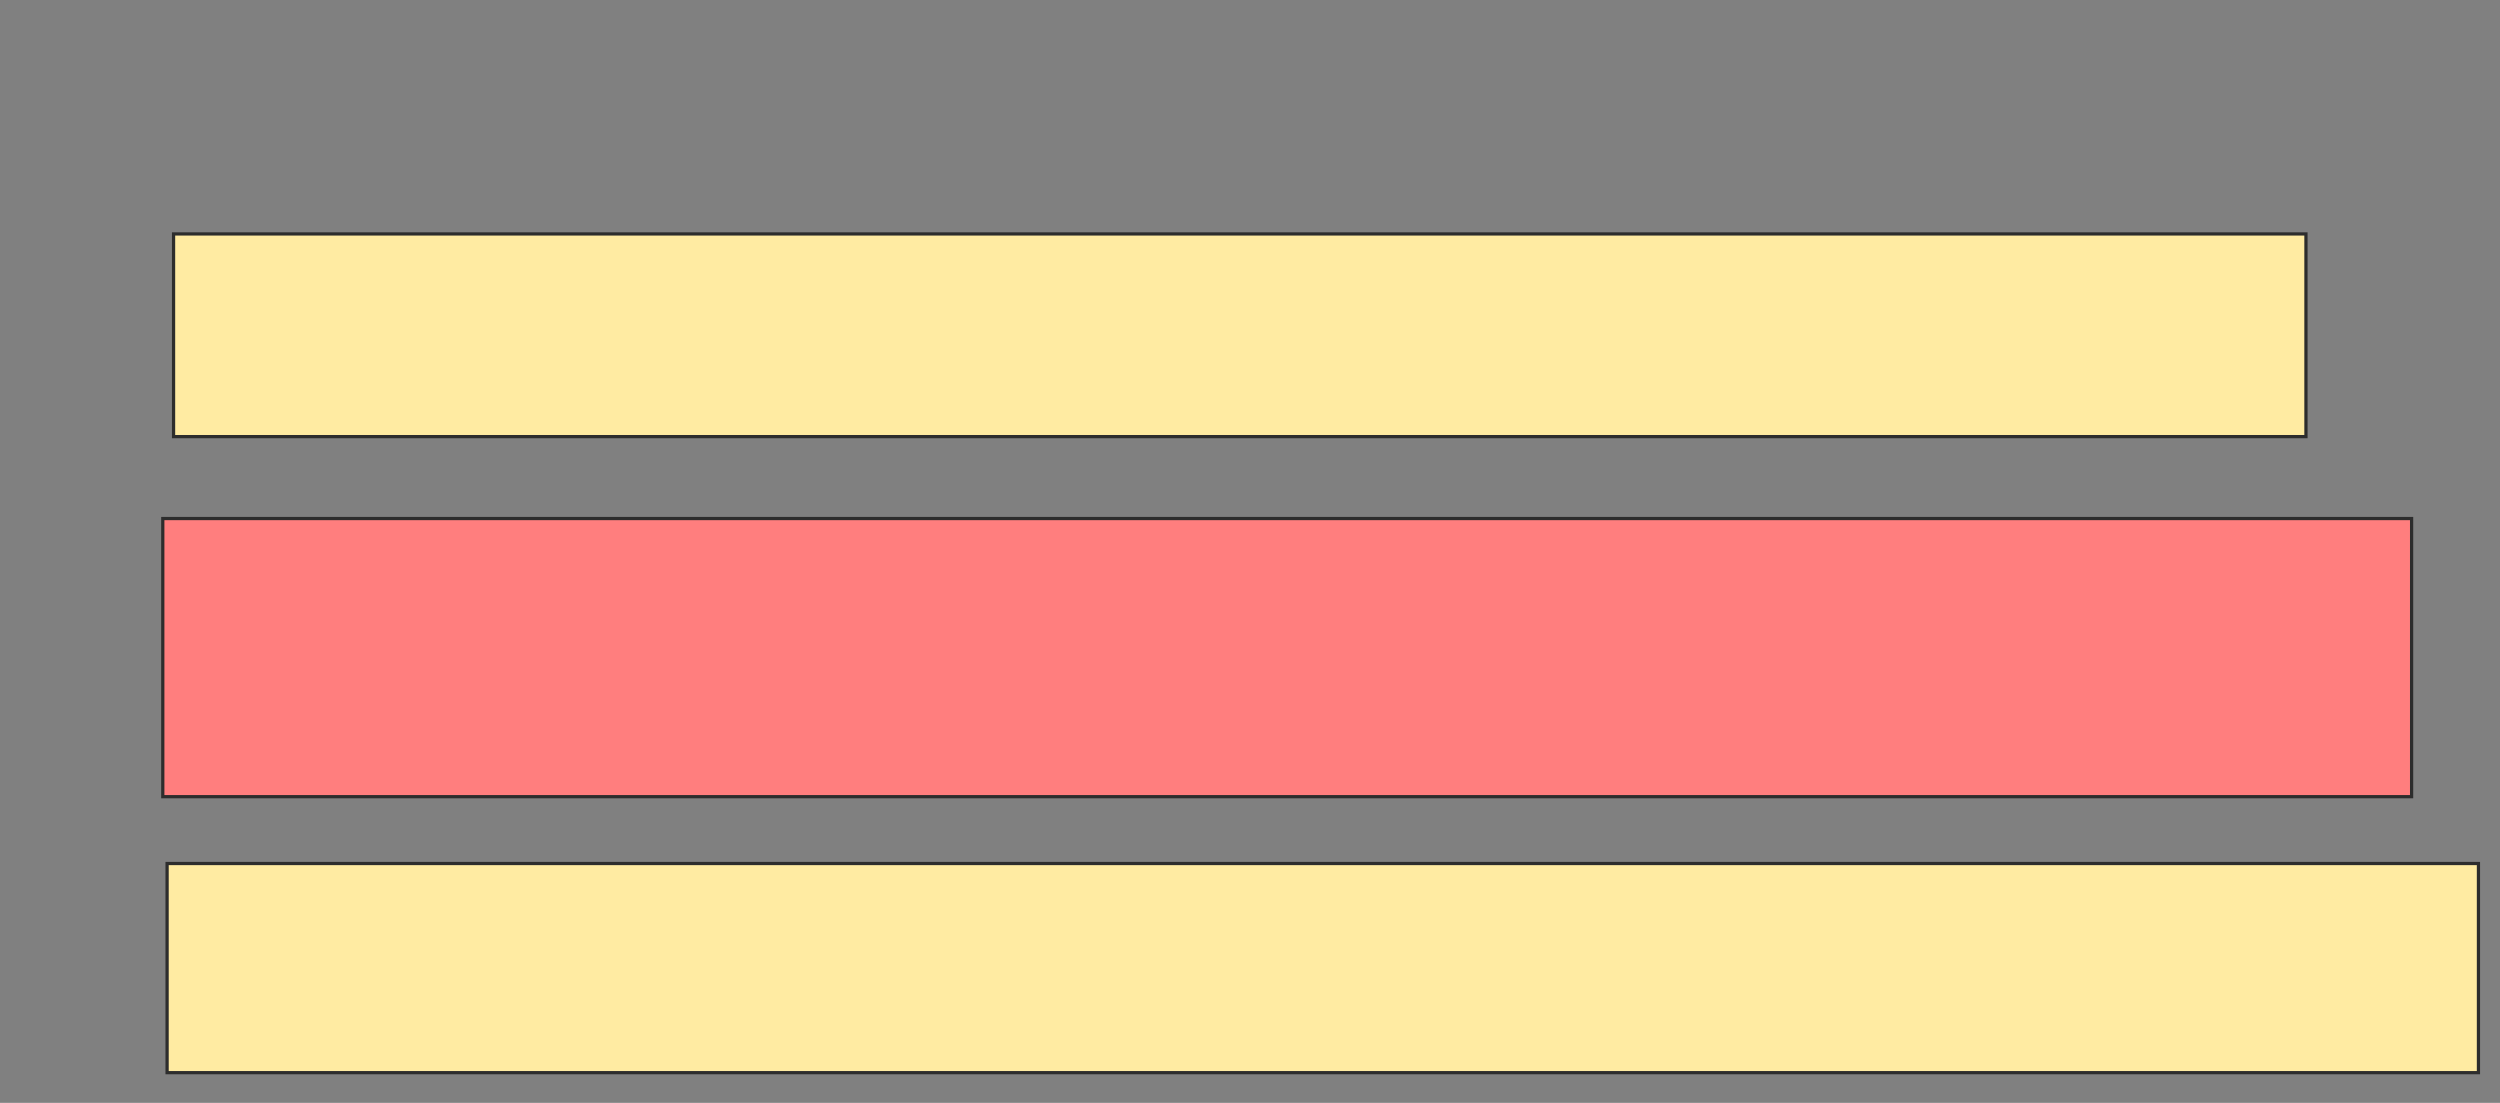 <svg xmlns="http://www.w3.org/2000/svg" width="773" height="341">
 <rect width="100%" height="100%" fill="#808080" stroke="none"/>
 <!-- Created with Image Occlusion Enhanced -->
 <g>
  <title>Labels</title>
 </g>
 <g>
  <title>Masks</title>
  <rect id="ea8099660ea44d26ae56ba6f27202a3b-ao-1" height="62.667" width="659.333" y="72.333" x="53.667" stroke="#2D2D2D" fill="#FFEBA2"/>
  <rect id="ea8099660ea44d26ae56ba6f27202a3b-ao-2" height="86" width="695.333" y="160.333" x="50.333" stroke="#2D2D2D" fill="#FF7E7E" class="qshape"/>
  <rect id="ea8099660ea44d26ae56ba6f27202a3b-ao-3" height="64.667" width="714.667" y="267" x="51.667" stroke="#2D2D2D" fill="#FFEBA2"/>
 </g>
</svg>